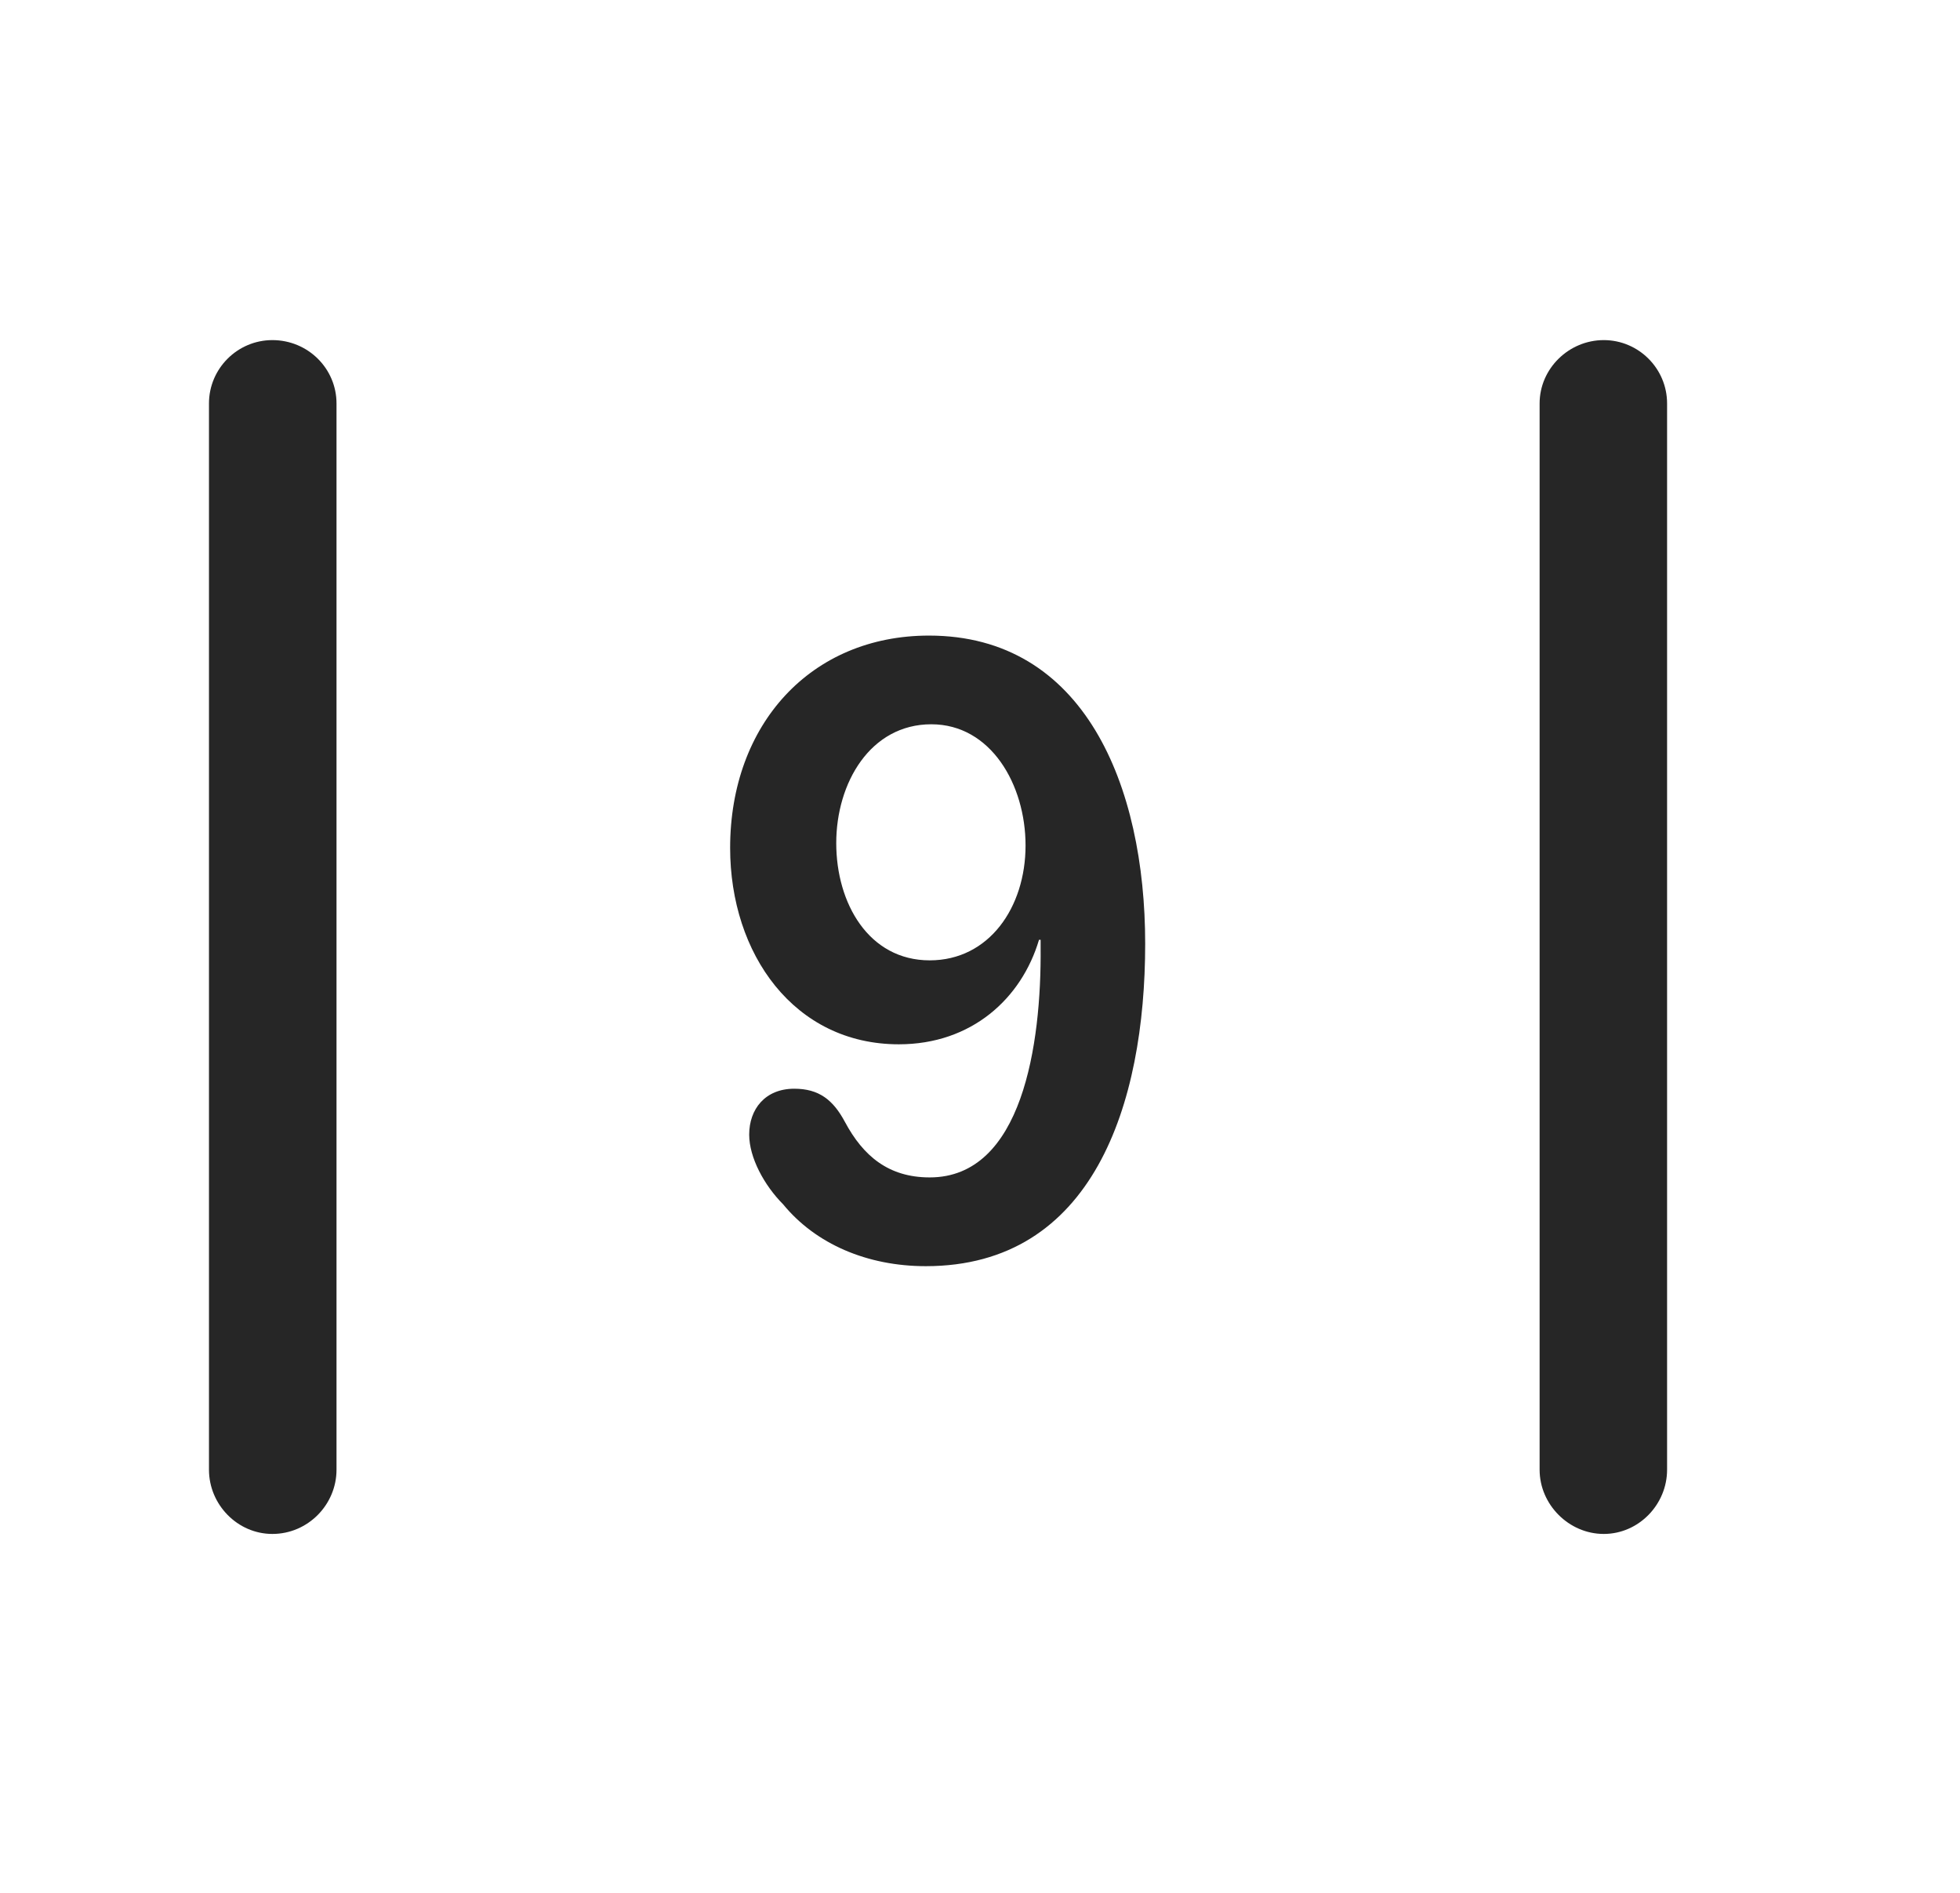 <svg width="29" height="28" viewBox="0 0 29 28" fill="currentColor" xmlns="http://www.w3.org/2000/svg">
<g clip-path="url(#clip0_2207_33448)">
<path d="M3.092 21.741C3.092 22.257 3.514 22.691 4.03 22.691C4.557 22.691 4.979 22.257 4.979 21.741V5.968C4.979 5.452 4.557 5.031 4.03 5.031C3.514 5.031 3.092 5.452 3.092 5.968V21.741ZM22.78 21.741C22.78 22.257 23.213 22.691 23.729 22.691C24.245 22.691 24.666 22.257 24.666 21.741V5.968C24.666 5.452 24.245 5.031 23.729 5.031C23.213 5.031 22.78 5.452 22.78 5.968V21.741Z" fill="currentColor" fill-opacity="0.85"/>
<path d="M13.698 18.73C16.17 18.73 16.944 16.339 16.944 13.96C16.944 11.617 16.041 9.402 13.745 9.402C11.998 9.402 10.803 10.714 10.803 12.542C10.803 14.113 11.752 15.448 13.299 15.448C14.377 15.448 15.116 14.769 15.373 13.902H15.397C15.397 13.937 15.397 13.972 15.397 14.019C15.409 15.448 15.127 17.417 13.756 17.417C13.147 17.417 12.772 17.101 12.502 16.597C12.327 16.269 12.116 16.105 11.752 16.105C11.319 16.105 11.085 16.409 11.085 16.784C11.085 17.124 11.307 17.534 11.588 17.816C12.069 18.402 12.831 18.73 13.698 18.73ZM13.756 14.206C12.854 14.206 12.373 13.363 12.373 12.472C12.373 11.581 12.877 10.714 13.78 10.714C14.659 10.714 15.174 11.605 15.174 12.507C15.174 13.421 14.635 14.206 13.756 14.206Z" fill="currentColor" fill-opacity="0.85"/>
</g>
<defs>
<clipPath id="clip0_2207_33448">
<rect width="21.574" height="17.684" fill="currentColor" transform="translate(3.092 5.007)"/>
</clipPath>
</defs>
</svg>
